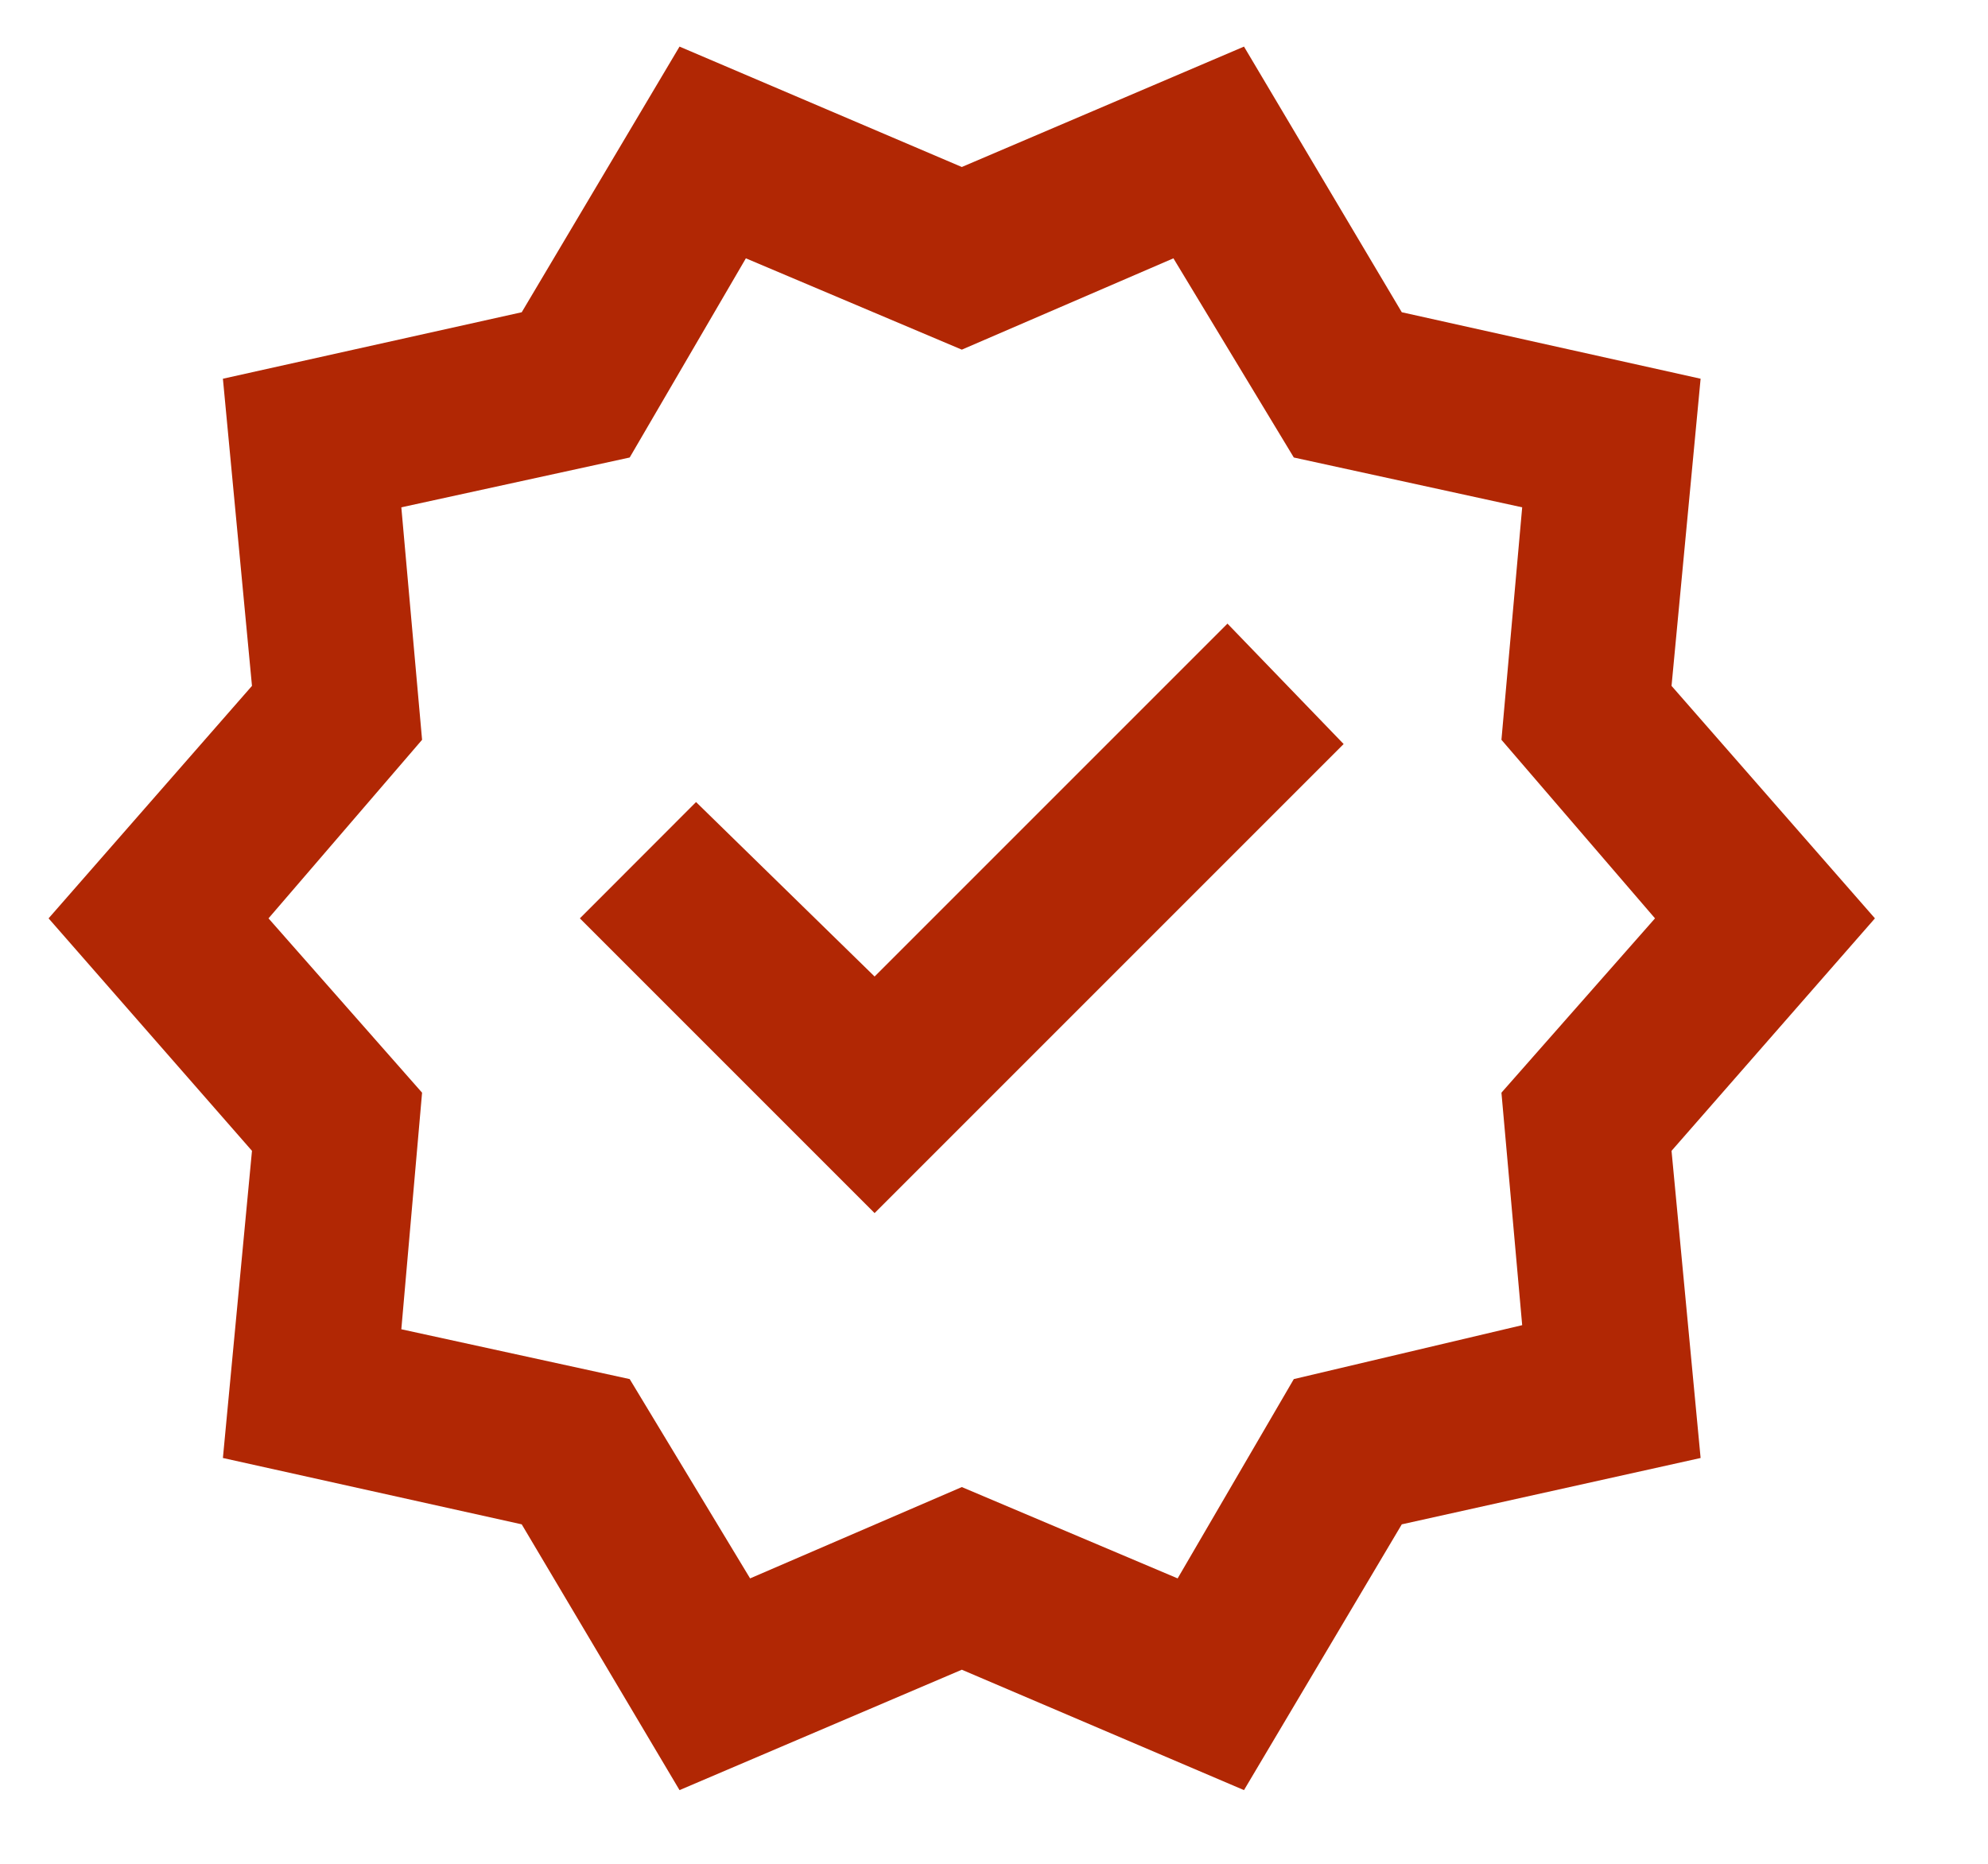 <svg width="16" height="15" viewBox="0 0 16 15" fill="none" xmlns="http://www.w3.org/2000/svg">
<path d="M5.469 14.407L4.199 12.268L1.794 11.734L2.028 9.262L0.391 7.391L2.028 5.52L1.794 3.048L4.199 2.513L5.469 0.375L7.741 1.344L10.012 0.375L11.282 2.513L13.687 3.048L13.453 5.52L15.09 7.391L13.453 9.262L13.687 11.734L11.282 12.268L10.012 14.407L7.741 13.438L5.469 14.407ZM6.037 12.703L7.741 11.968L9.478 12.703L10.413 11.099L12.251 10.665L12.084 8.794L13.32 7.391L12.084 5.954L12.251 4.083L10.413 3.682L9.444 2.079L7.741 2.814L6.003 2.079L5.068 3.682L3.23 4.083L3.397 5.954L2.161 7.391L3.397 8.794L3.23 10.698L5.068 11.099L6.037 12.703ZM7.039 9.763L10.814 5.988L9.879 5.019L7.039 7.859L5.602 6.455L4.667 7.391L7.039 9.763Z" fill="#B12704"/>
</svg>
